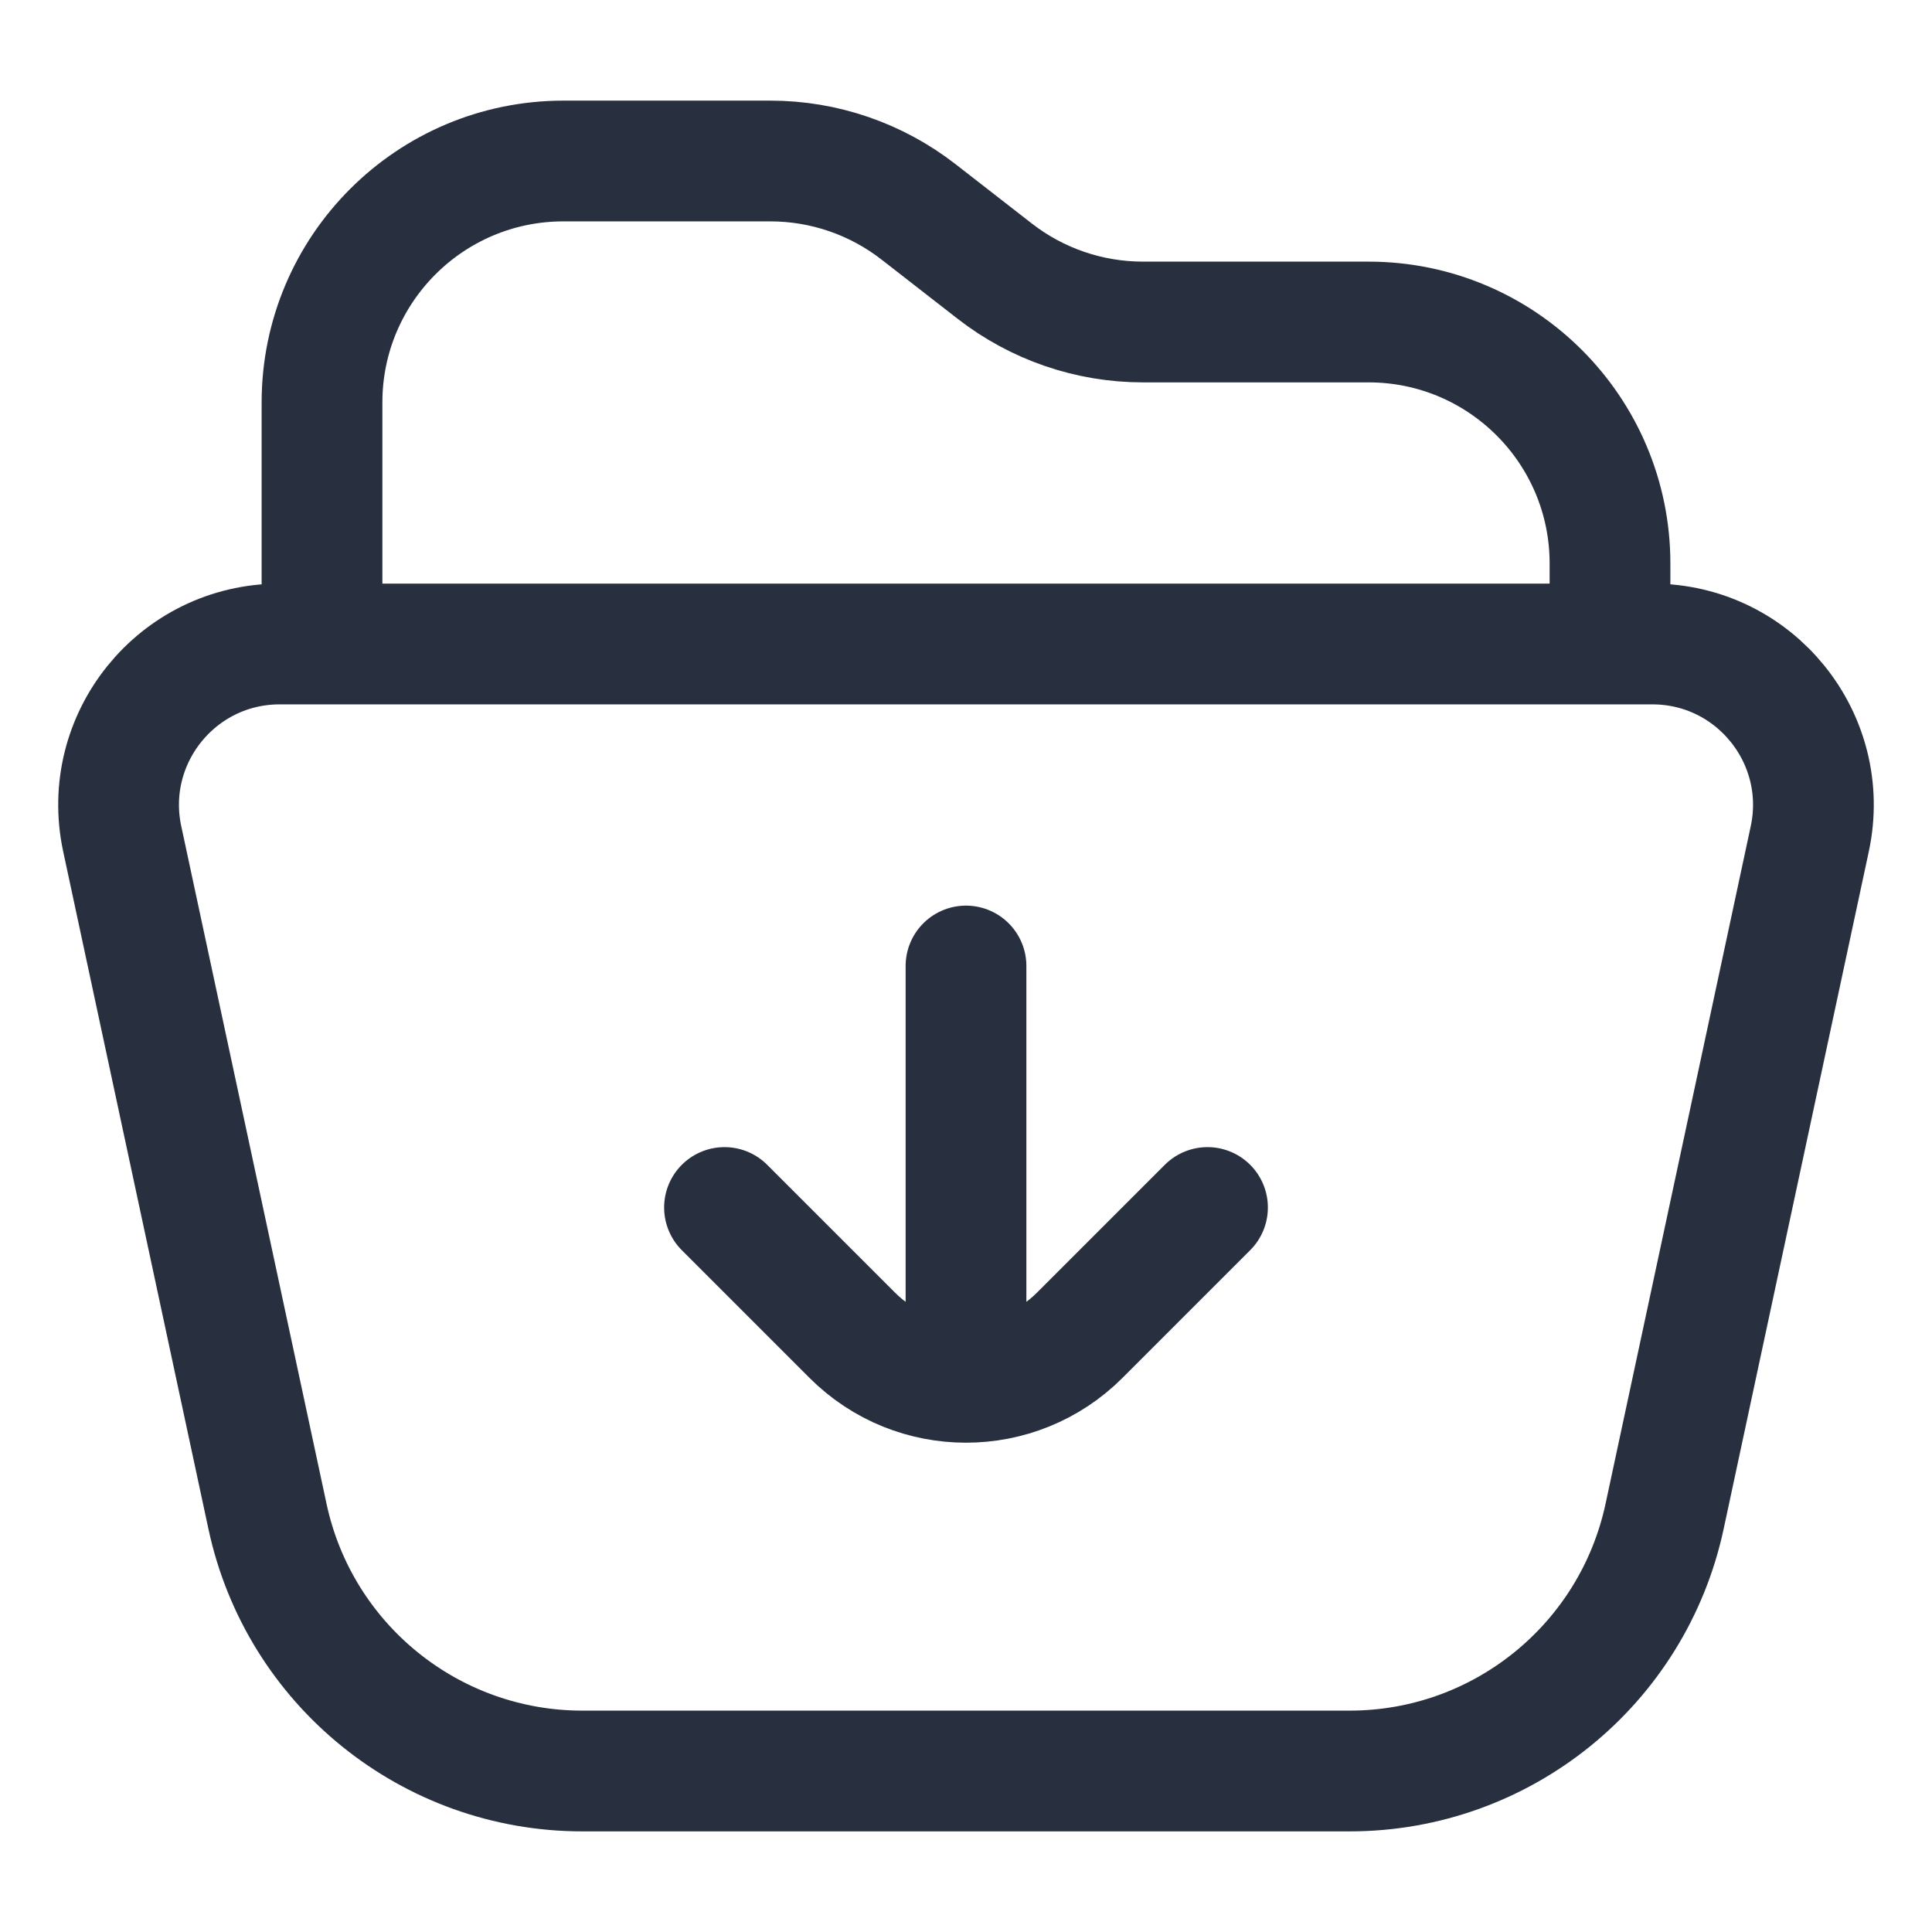 <svg width="24" height="24" viewBox="0 0 24 24" fill="none" xmlns="http://www.w3.org/2000/svg">
<path d="M9 15L10.586 16.586C11.367 17.367 12.633 17.367 13.414 16.586L15 15M12 17V12M20 7V8H4V5C4 3.343 5.343 2 7 2H9.569C10.237 2 10.886 2.223 11.413 2.634L12.354 3.366C12.881 3.777 13.53 4 14.198 4H17C18.657 4 20 5.343 20 7ZM3.474 8H20.526C21.799 8 22.748 9.174 22.482 10.419L20.678 18.838C20.282 20.682 18.652 22 16.766 22H7.234C5.348 22 3.718 20.682 3.323 18.838L1.518 10.419C1.252 9.174 2.201 8 3.474 8Z" stroke="#28303F" stroke-width="1.5" stroke-linecap="round" stroke-linejoin="round"/>
</svg>

